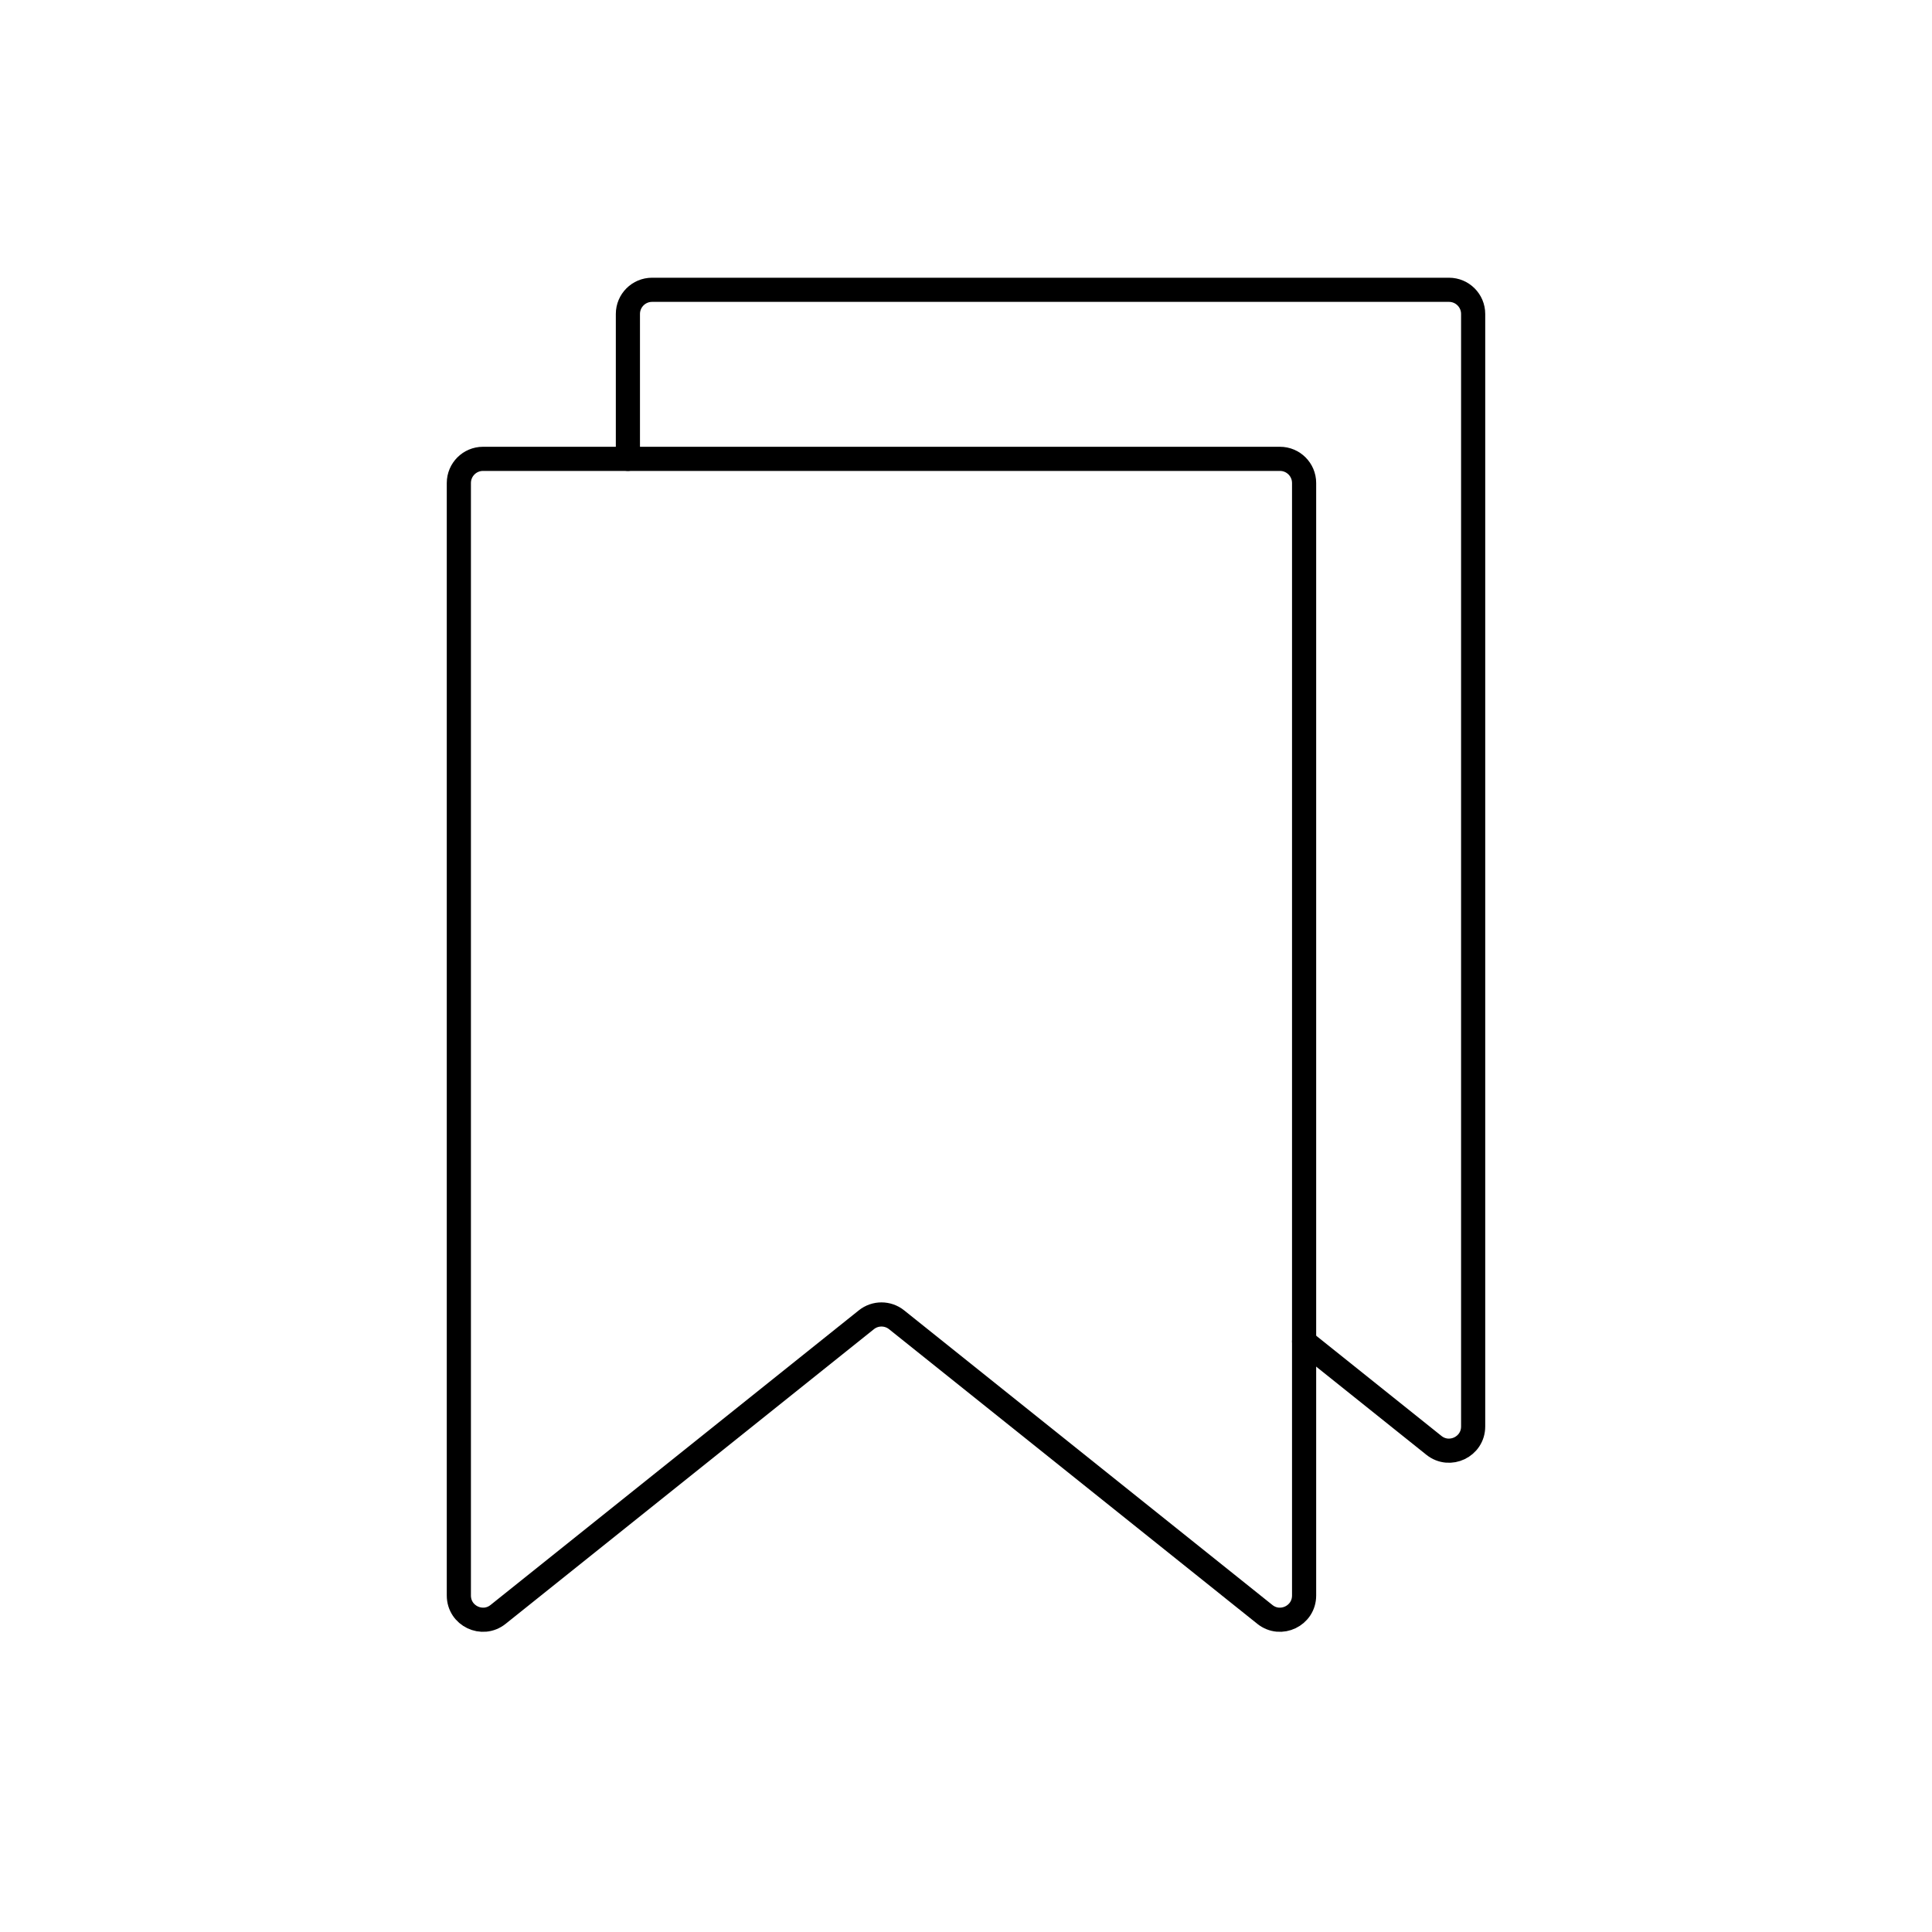 <svg width="80" height="80" viewBox="0 0 80 80" fill="none" xmlns="http://www.w3.org/2000/svg">
  <path d="M19 20C19 19.448 19.448 19 20 19H53C53.552 19 54 19.448 54 20V66.068C54 66.907 53.03 67.373 52.375 66.849L37.125 54.648C36.76 54.356 36.24 54.356 35.875 54.648L20.625 66.849C19.97 67.373 19 66.907 19 66.068V20Z" stroke="currentColor" stroke-linecap="round" stroke-linejoin="round" />
  <path d="M26 19V13C26 12.448 26.448 12 27 12H60C60.552 12 61 12.448 61 13V59.068C61 59.907 60.03 60.373 59.375 59.849L54 55.549" stroke="currentColor" stroke-linecap="round" stroke-linejoin="round" />
</svg>